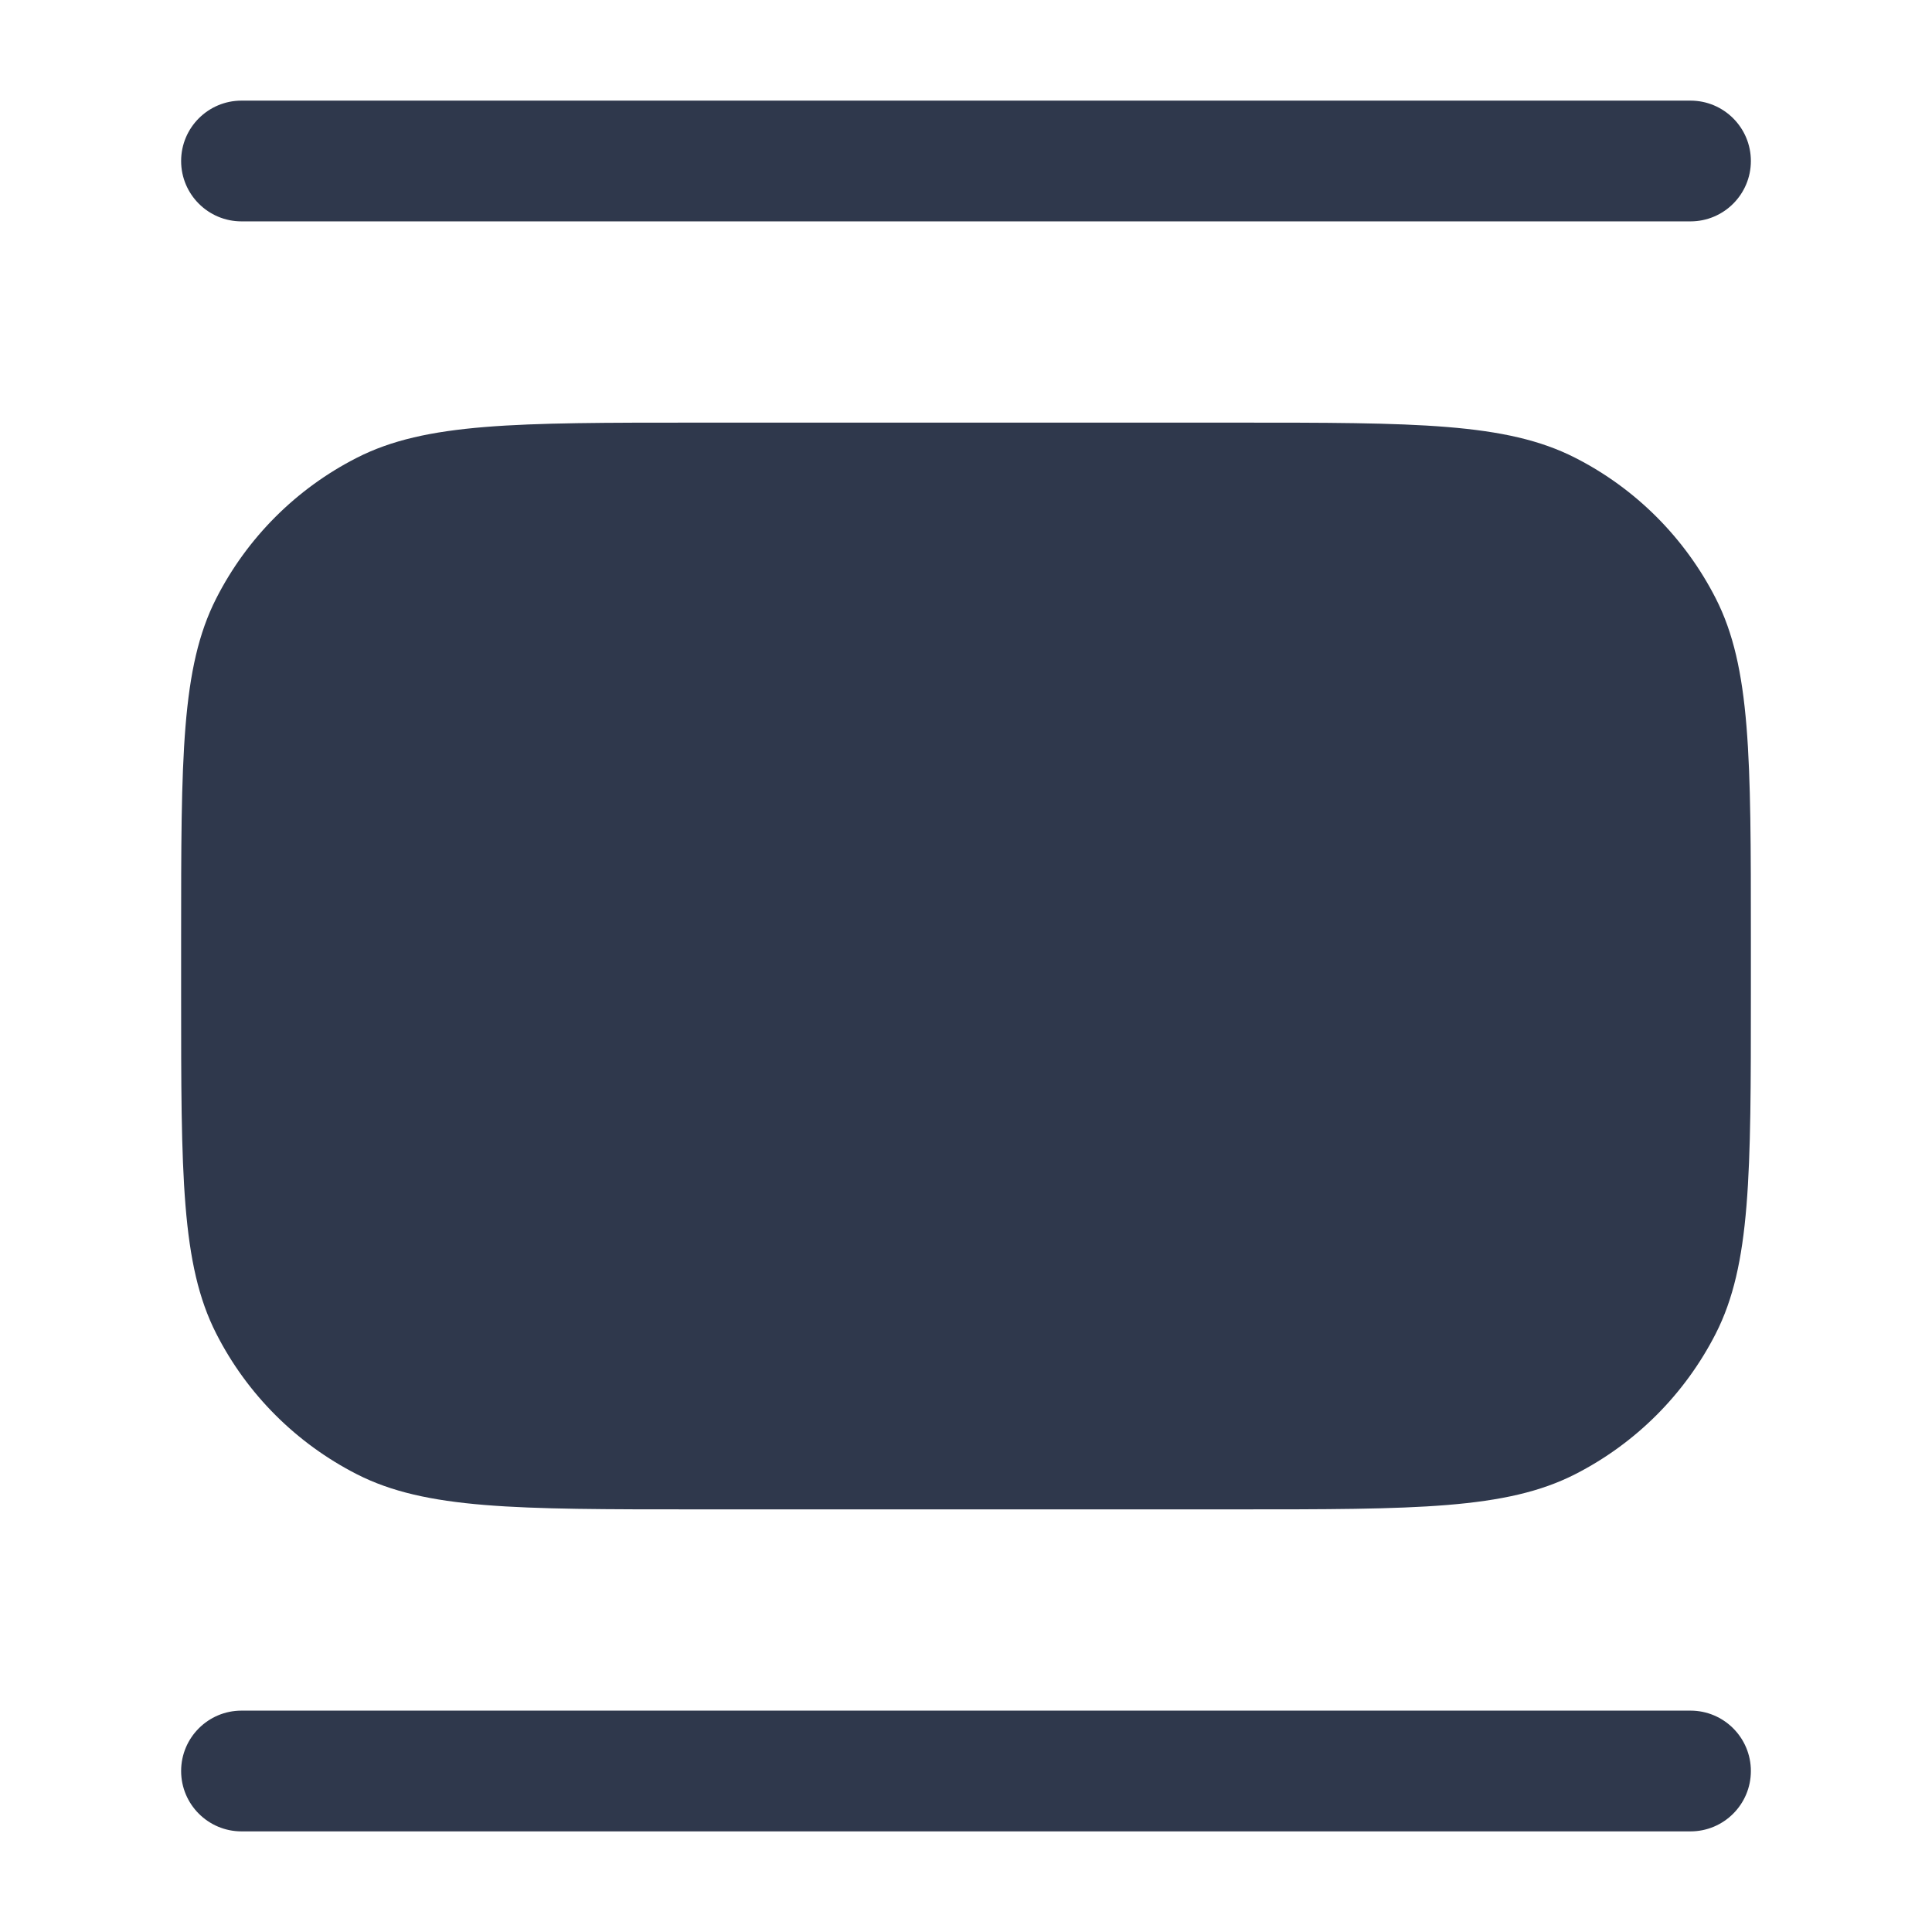 <svg width="24" height="24" viewBox="0 0 24 24" fill="none" xmlns="http://www.w3.org/2000/svg">
<path fill-rule="evenodd" clip-rule="evenodd" d="M3 1.25C2.586 1.25 2.25 1.586 2.25 2C2.25 2.414 2.586 2.75 3 2.75H21C21.414 2.75 21.75 2.414 21.75 2C21.75 1.586 21.414 1.25 21 1.25H3ZM3 21.25C2.586 21.25 2.25 21.586 2.25 22C2.25 22.414 2.586 22.75 3 22.75H21C21.414 22.75 21.75 22.414 21.75 22C21.75 21.586 21.414 21.25 21 21.25H3ZM4.434 5.686C5.29 5.25 6.41 5.25 8.65 5.25H15.35C17.59 5.25 18.71 5.25 19.566 5.686C20.319 6.069 20.93 6.681 21.314 7.434C21.75 8.29 21.75 9.41 21.75 11.65V12.35C21.75 14.59 21.75 15.71 21.314 16.566C20.93 17.319 20.319 17.93 19.566 18.314C18.71 18.75 17.59 18.75 15.35 18.75H8.65C6.41 18.75 5.29 18.75 4.434 18.314C3.681 17.93 3.069 17.319 2.686 16.566C2.25 15.71 2.25 14.59 2.25 12.35V11.65C2.25 9.41 2.25 8.29 2.686 7.434C3.069 6.681 3.681 6.069 4.434 5.686Z" fill="#2F384C"/>
</svg>
